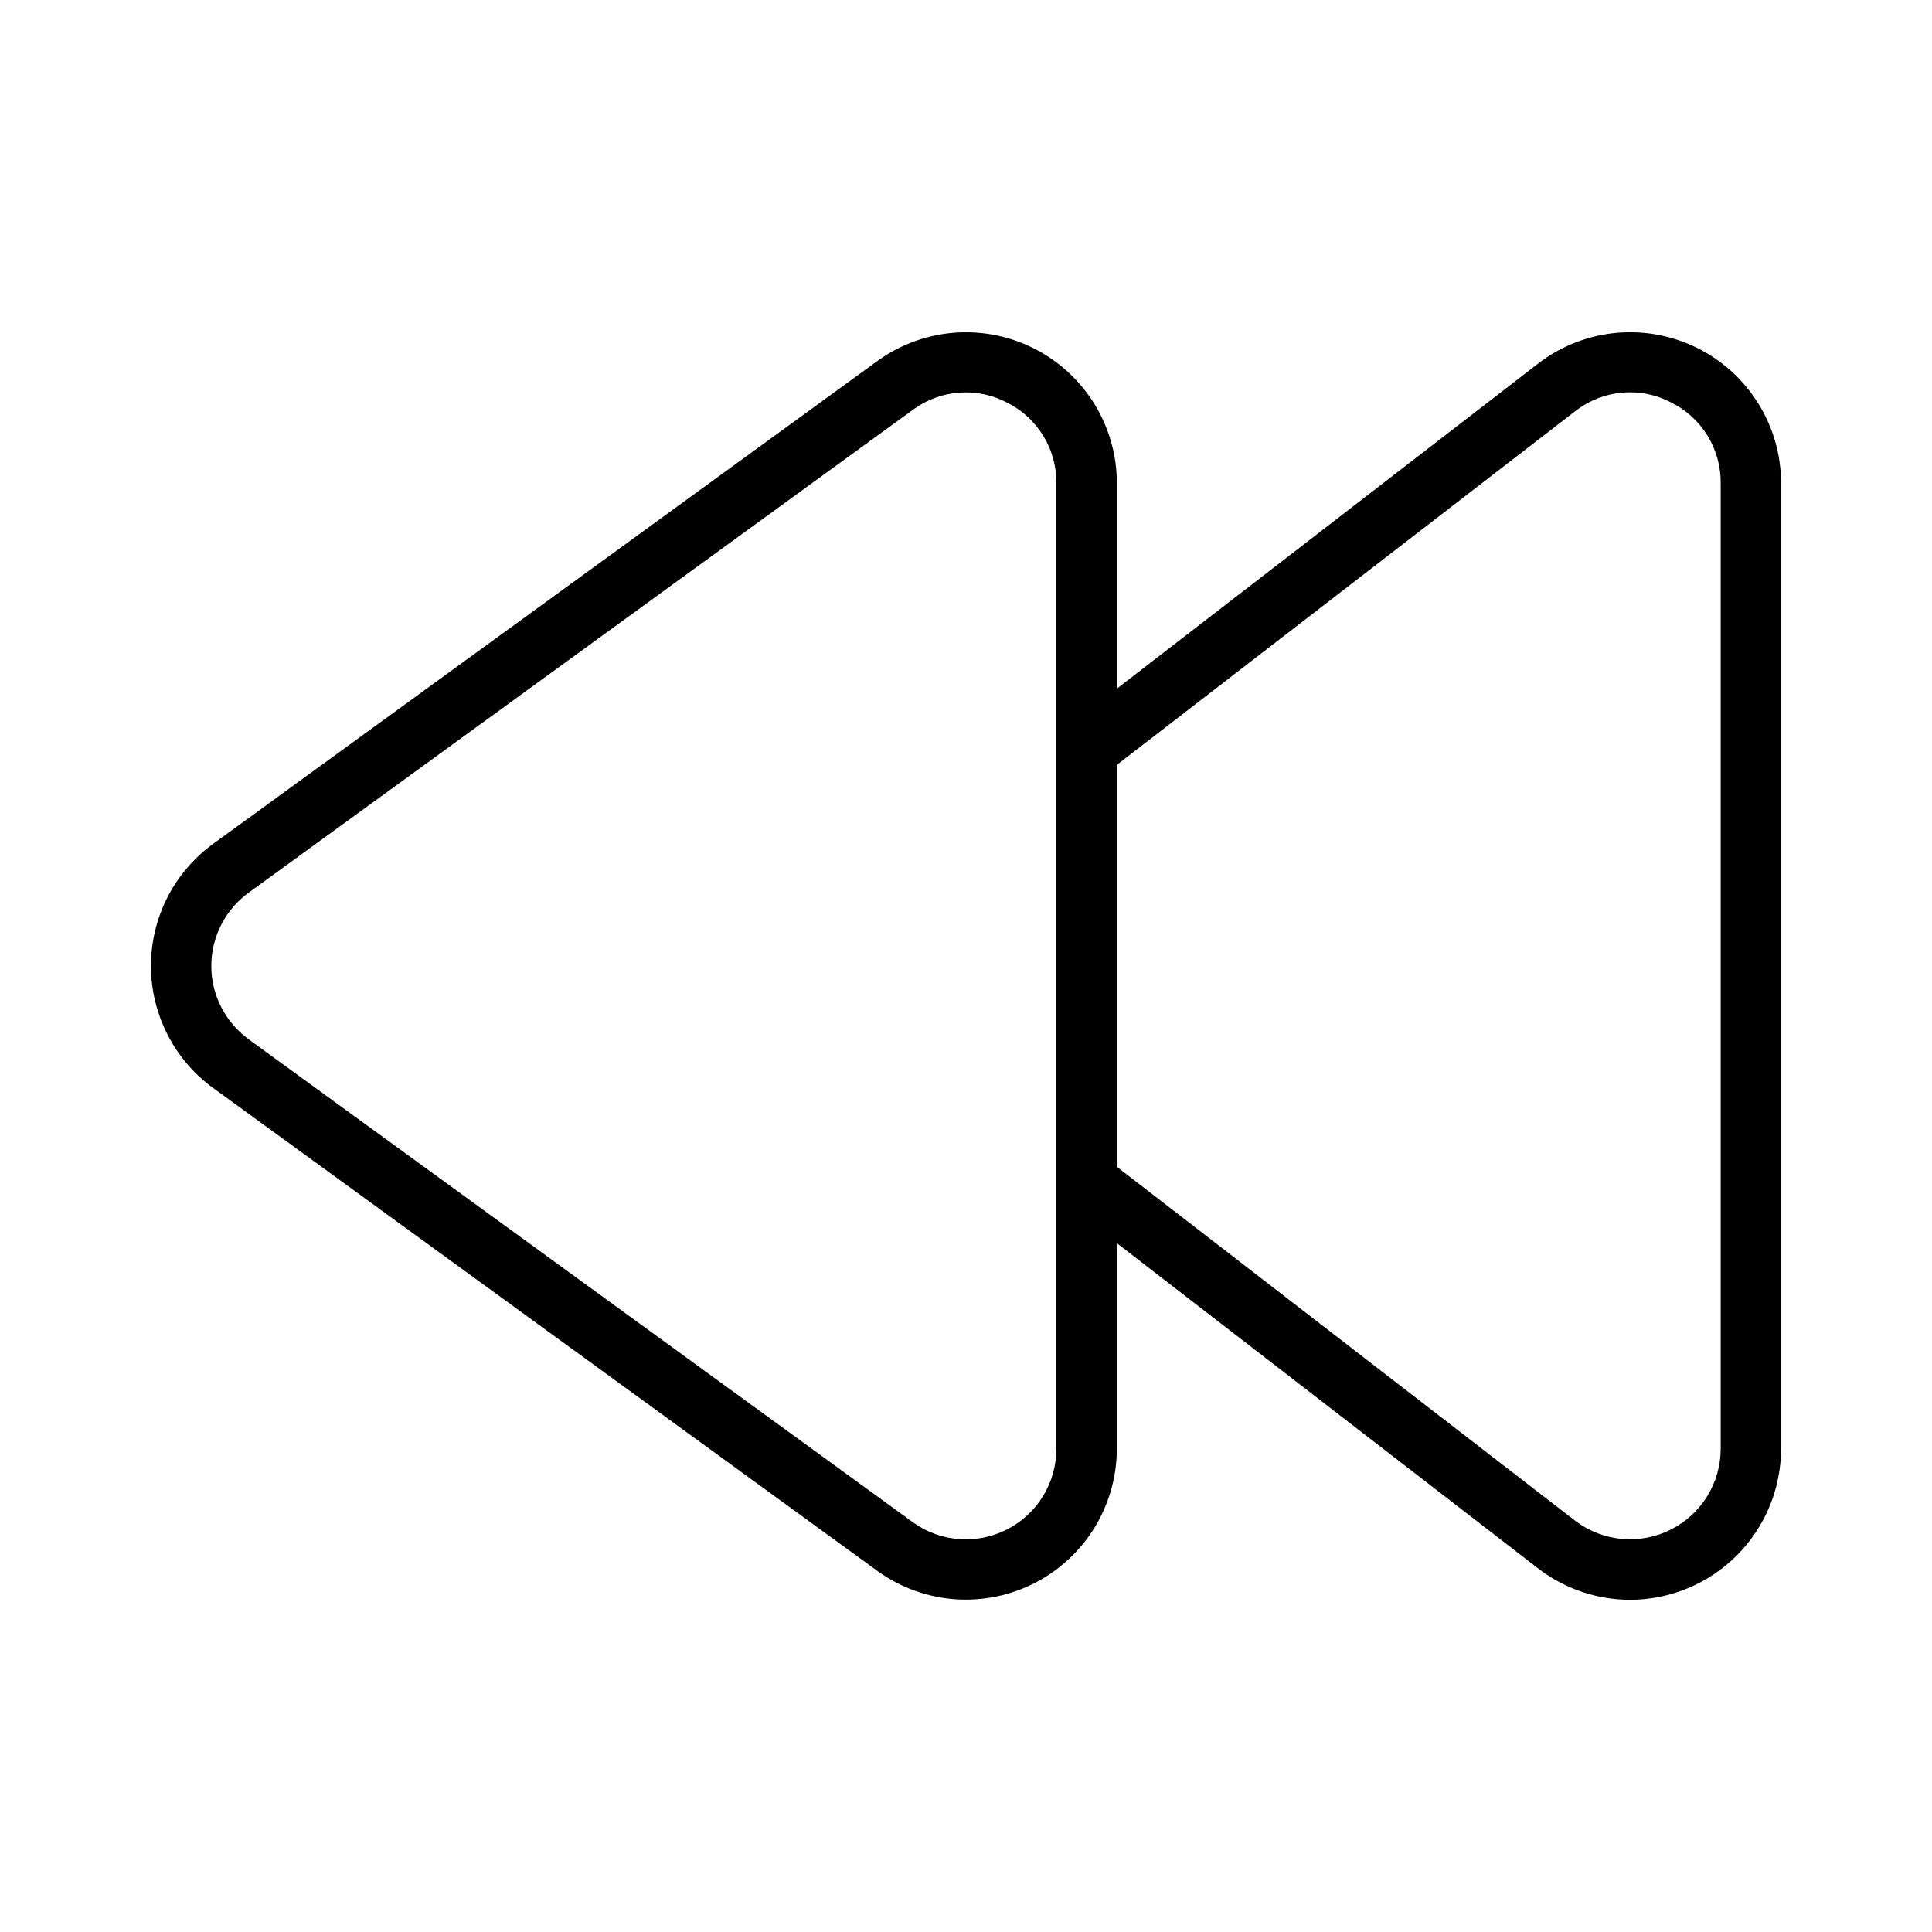 <svg xmlns="http://www.w3.org/2000/svg" width="32" height="32" viewBox="0 0 32 32"><path d="M3.559 13.956L14.562 5.958C14.937 5.695 15.376 5.54 15.833 5.509C16.29 5.479 16.746 5.574 17.152 5.785C17.558 5.996 17.898 6.315 18.136 6.706C18.373 7.097 18.499 7.546 18.499 8.004V11.406L25.514 5.993C25.886 5.718 26.328 5.551 26.789 5.512C27.25 5.473 27.713 5.563 28.126 5.771C28.539 5.98 28.887 6.299 29.129 6.693C29.372 7.087 29.5 7.541 29.5 8.004V23.996C29.499 24.659 29.235 25.294 28.767 25.763C28.298 26.232 27.663 26.496 27 26.498C26.461 26.497 25.937 26.322 25.505 26L18.498 20.59V23.995C18.498 24.453 18.372 24.903 18.134 25.294C17.895 25.686 17.554 26.004 17.147 26.215C16.74 26.425 16.283 26.52 15.826 26.489C15.369 26.457 14.929 26.3 14.555 26.036L3.563 18.044C3.235 17.814 2.967 17.508 2.783 17.152C2.598 16.797 2.501 16.402 2.5 16.001C2.5 15.6 2.596 15.205 2.78 14.849C2.965 14.493 3.232 14.187 3.559 13.956ZM18.499 19.326L26.108 25.202C26.331 25.367 26.596 25.466 26.873 25.49C27.149 25.513 27.427 25.459 27.675 25.334C27.923 25.209 28.131 25.018 28.277 24.782C28.422 24.546 28.5 24.274 28.5 23.996V8.004C28.503 7.726 28.427 7.452 28.281 7.215C28.135 6.978 27.925 6.787 27.675 6.664C27.43 6.536 27.153 6.48 26.877 6.503C26.601 6.525 26.338 6.625 26.116 6.791L18.498 12.669V19.327L18.499 19.326ZM4.143 17.232L15.135 25.224C15.36 25.382 15.623 25.475 15.898 25.493C16.172 25.511 16.445 25.454 16.689 25.327C16.933 25.201 17.137 25.009 17.279 24.775C17.422 24.54 17.497 24.271 17.497 23.996V8.005C17.5 7.73 17.426 7.459 17.283 7.224C17.14 6.988 16.935 6.797 16.689 6.673C16.448 6.544 16.175 6.485 15.901 6.502C15.628 6.52 15.365 6.613 15.142 6.772L4.144 14.767L4.137 14.772C3.94 14.911 3.779 15.095 3.668 15.31C3.557 15.524 3.499 15.762 3.5 16.003C3.5 16.245 3.559 16.482 3.672 16.696C3.784 16.91 3.946 17.093 4.144 17.231L4.143 17.232Z"/></svg>
